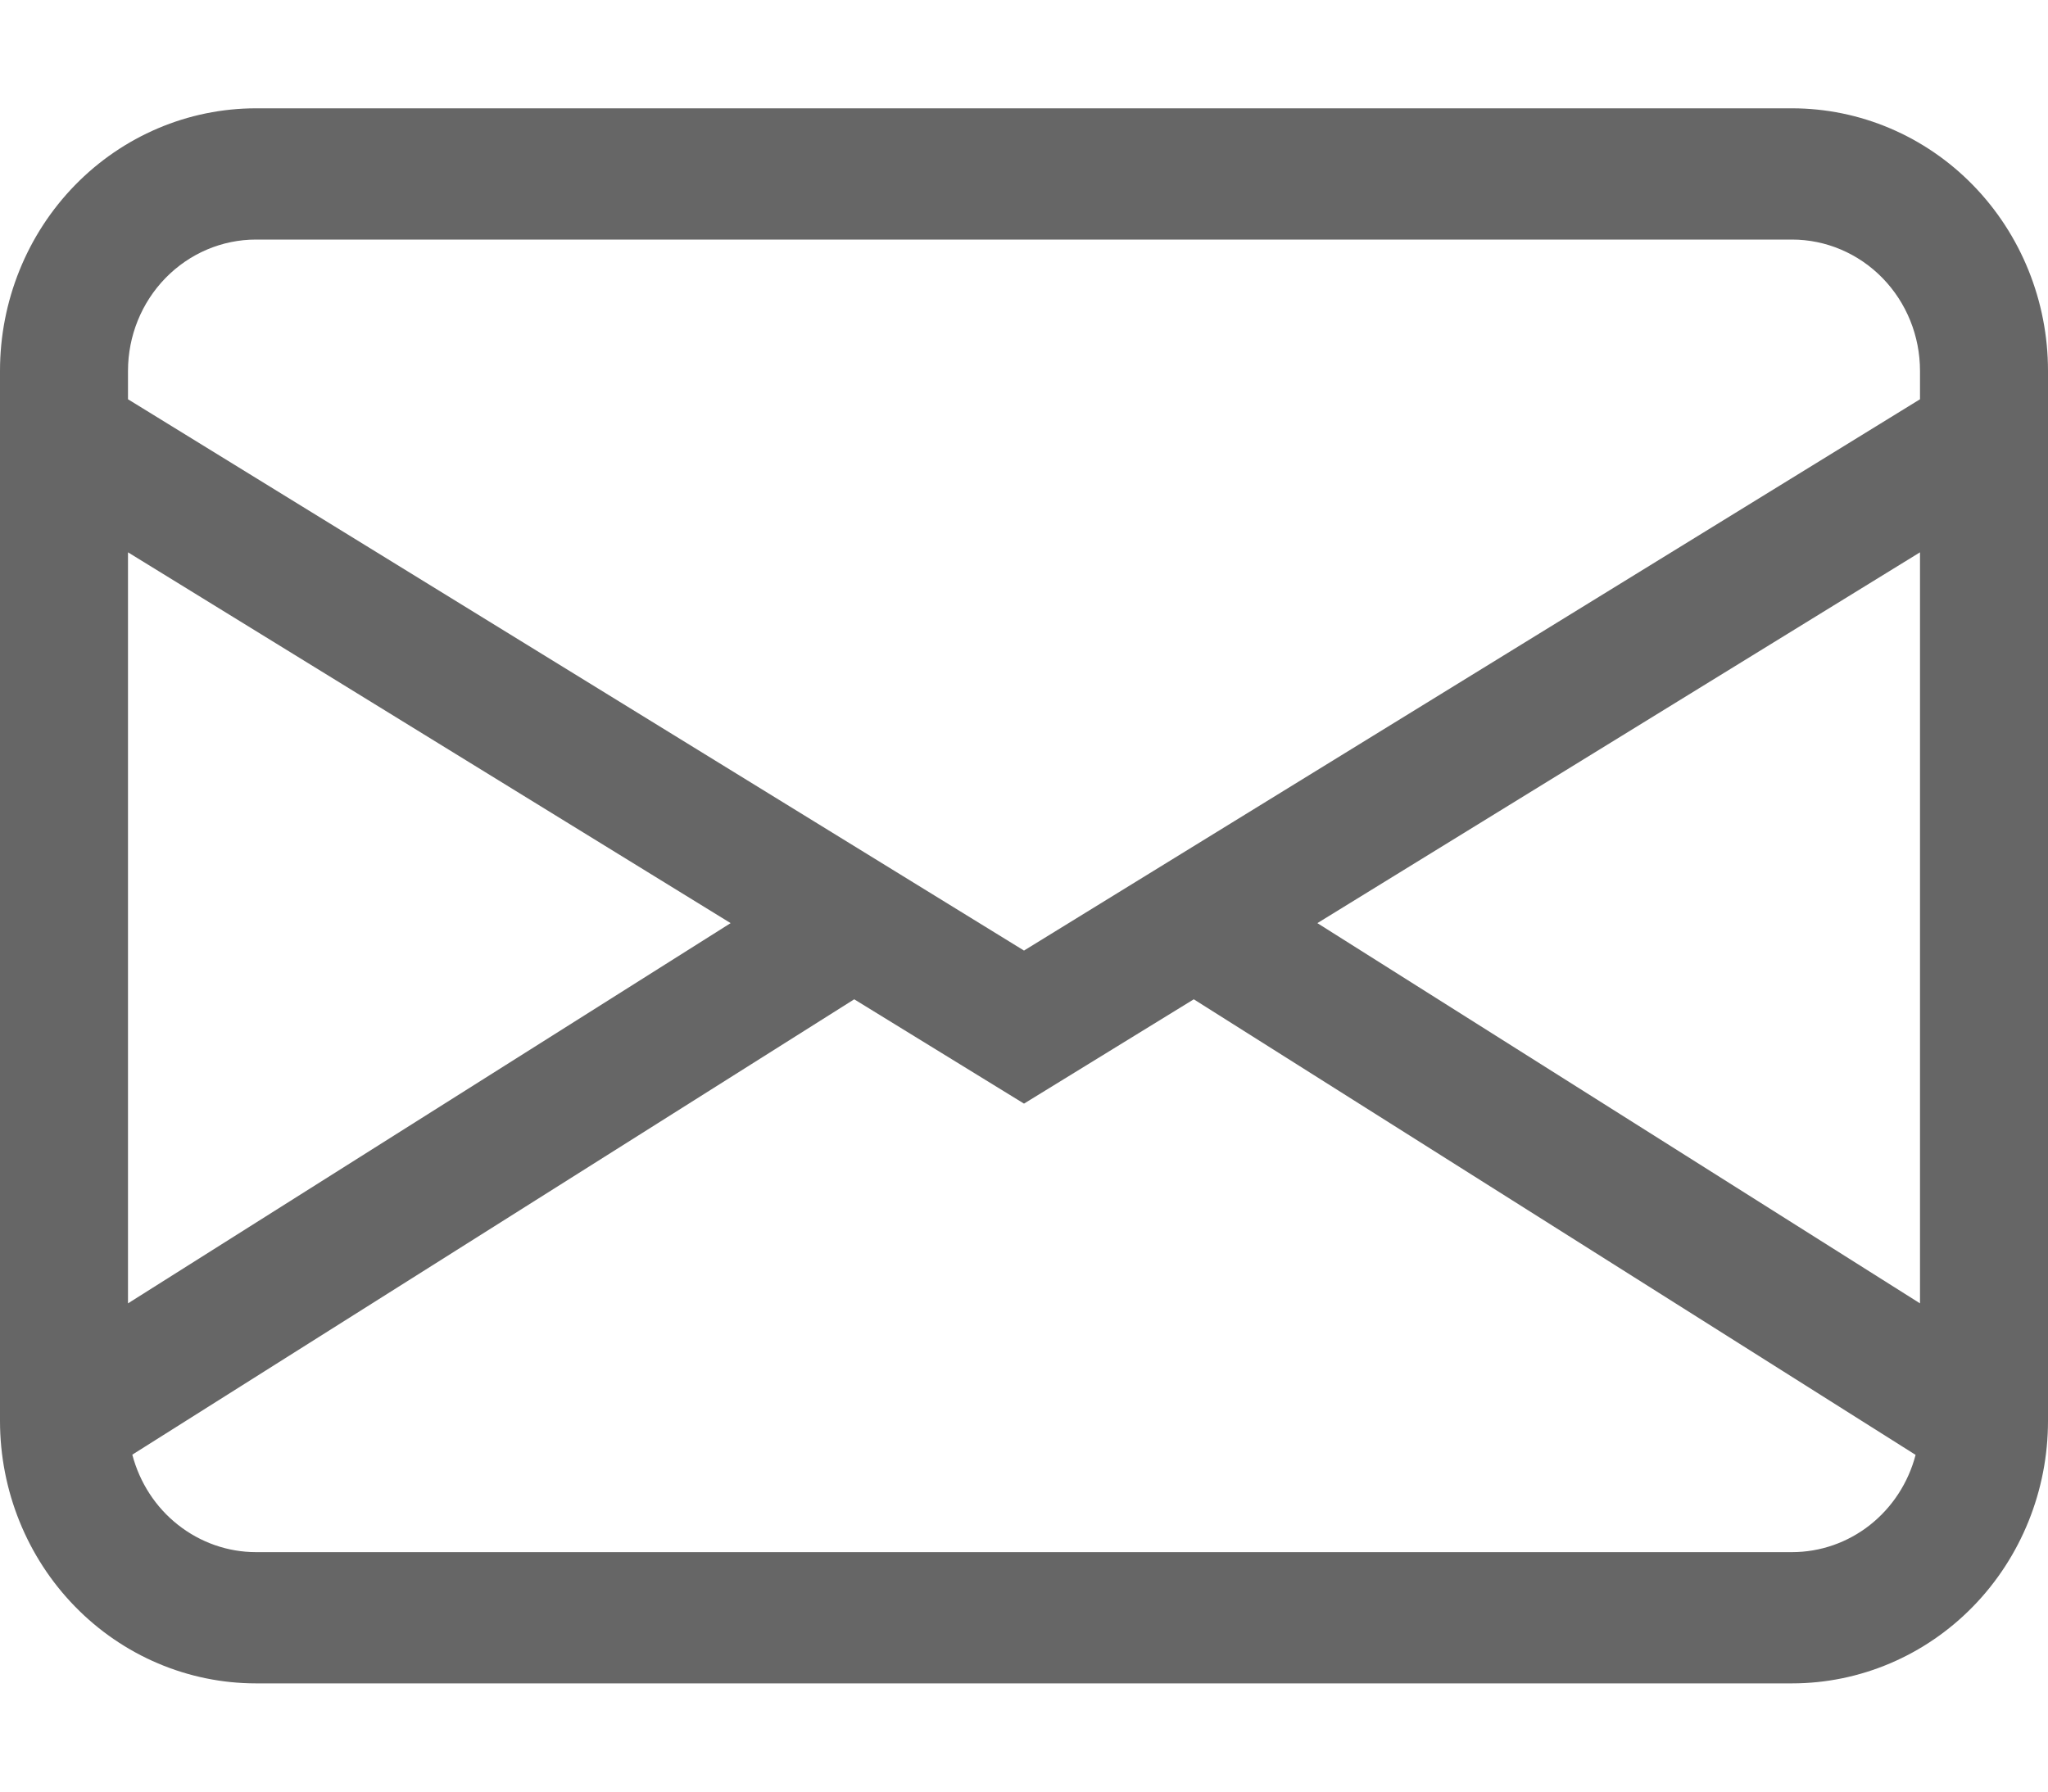 <svg xmlns="http://www.w3.org/2000/svg" width="24" height="21" viewBox="0 0 20 17" fill="none">
  <path d="M0 3.372C0 2.692 0.263 2.04 0.732 1.559C1.201 1.078 1.837 0.808 2.5 0.808H17.5C18.163 0.808 18.799 1.078 19.268 1.559C19.737 2.04 20 2.692 20 3.372V13.629C20 14.309 19.737 14.961 19.268 15.442C18.799 15.923 18.163 16.193 17.5 16.193H2.5C1.837 16.193 1.201 15.923 0.732 15.442C0.263 14.961 0 14.309 0 13.629V3.372ZM2.5 2.09C2.168 2.09 1.851 2.225 1.616 2.466C1.382 2.706 1.25 3.032 1.25 3.372V3.65L10 9.035L18.75 3.65V3.372C18.75 3.032 18.618 2.706 18.384 2.466C18.149 2.225 17.831 2.09 17.5 2.09H2.5ZM18.75 5.145L12.865 8.767L18.75 12.481V5.145ZM18.707 13.961L11.658 9.511L10 10.53L8.342 9.511L1.292 13.959C1.364 14.232 1.52 14.473 1.739 14.645C1.957 14.817 2.225 14.911 2.5 14.911H17.5C17.775 14.911 18.043 14.818 18.261 14.646C18.479 14.474 18.636 14.233 18.707 13.961ZM1.25 12.481L7.135 8.767L1.25 5.145V12.481Z" fill="#666666"/>
</svg>